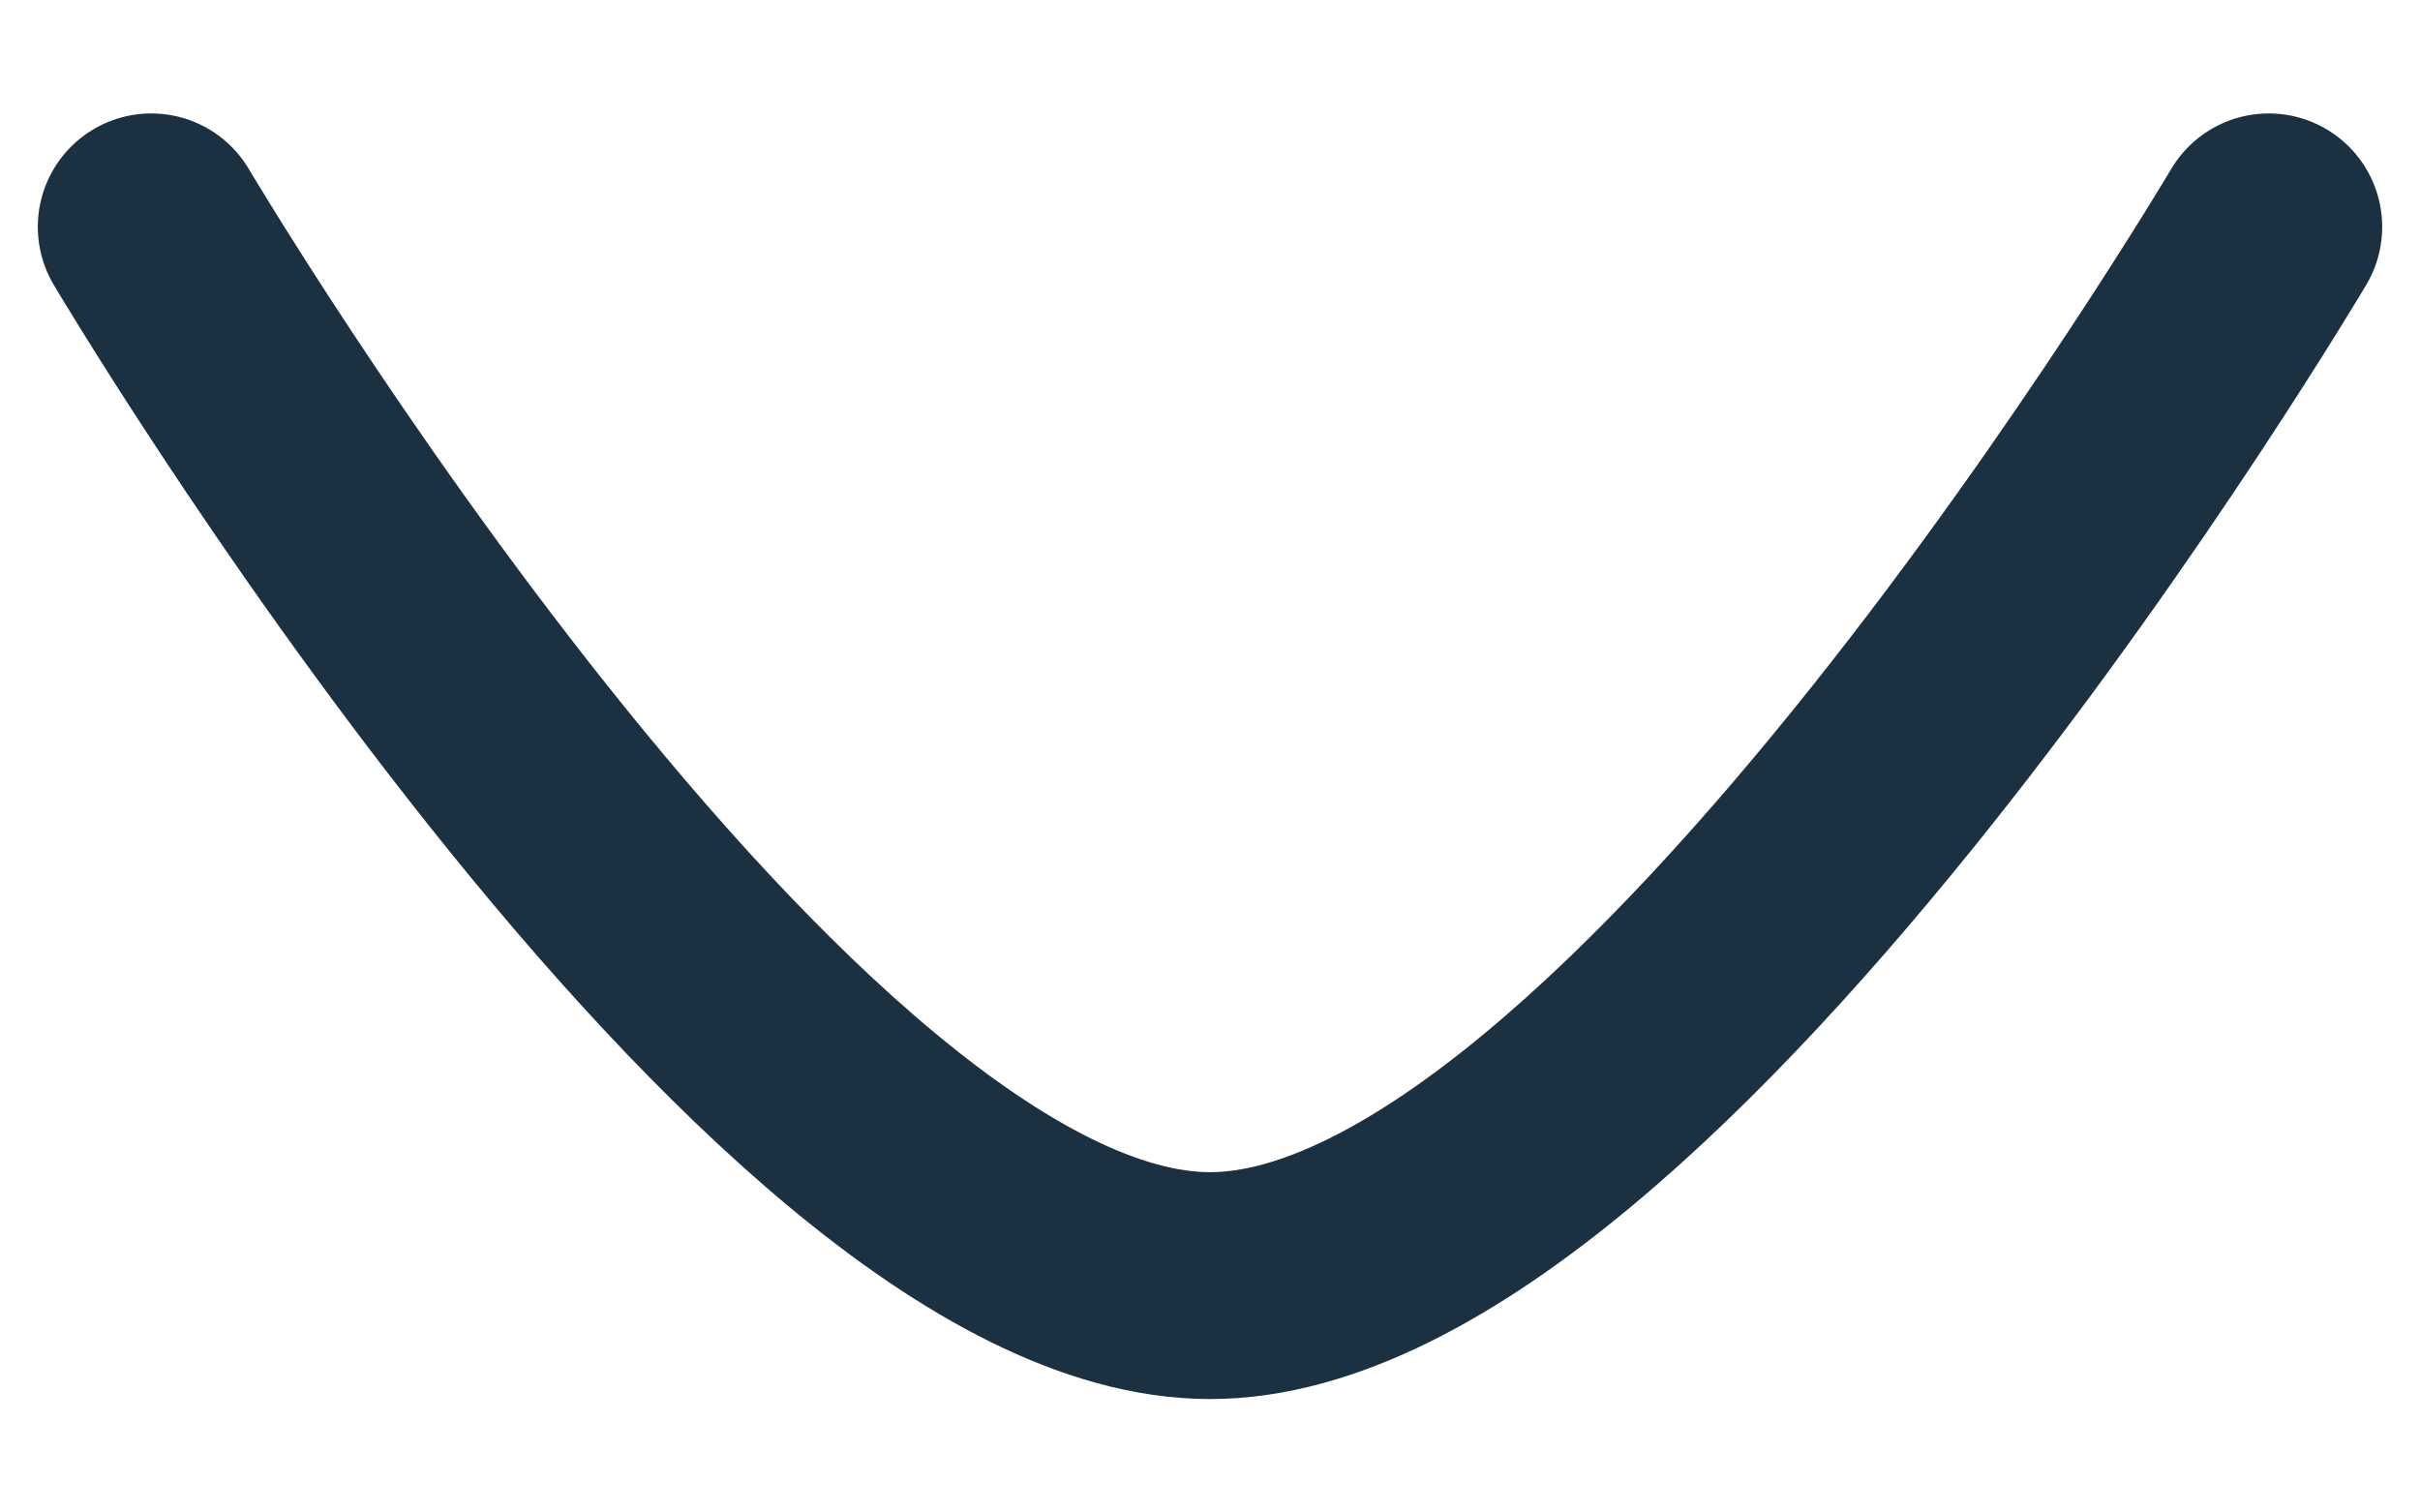 <svg width="16" height="10" viewBox="0 0 16 10" fill="none" xmlns="http://www.w3.org/2000/svg">
    <path d="M15 1.5C15 1.5 10.856 8.5 8 8.5C5.145 8.5 1 1.5 1 1.5" stroke="#1B3142" stroke-width="1.5" stroke-linecap="round" stroke-linejoin="round"/>
</svg>
